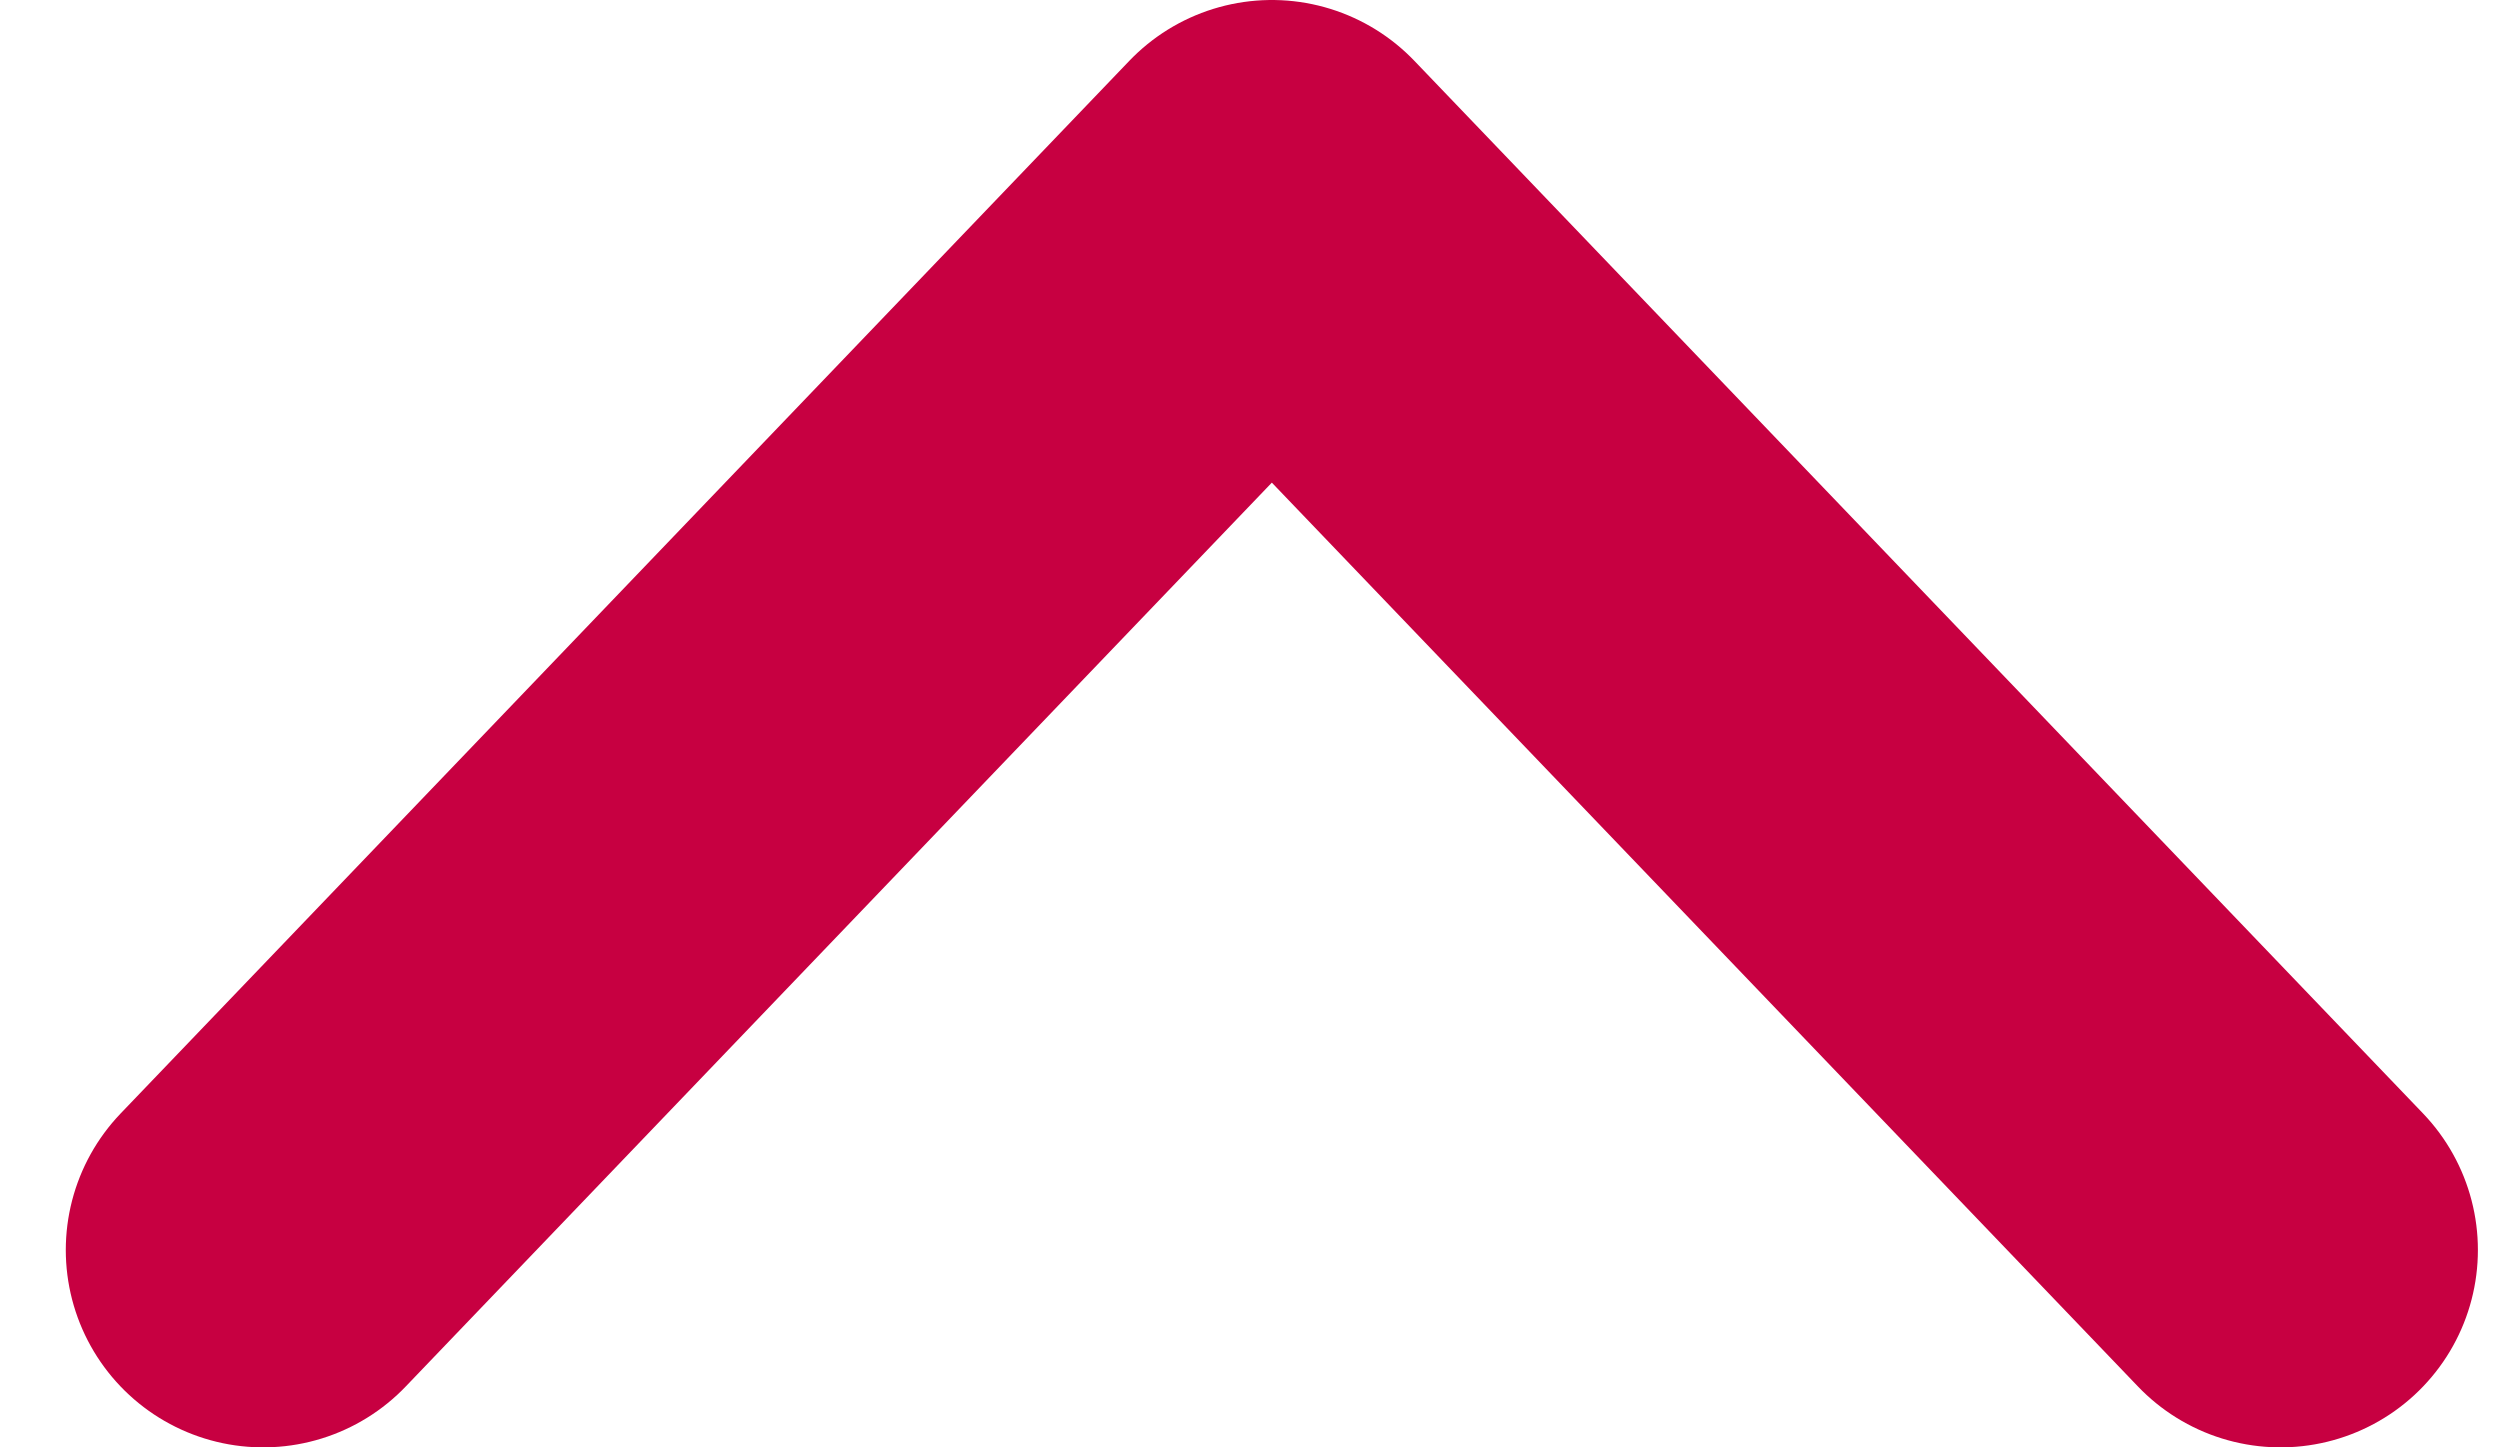 <svg xmlns="http://www.w3.org/2000/svg" xmlns:xlink="http://www.w3.org/1999/xlink" width="19" height="11" viewBox="0 0 19 11"><defs><path id="j451a" d="M290 2491.5l7.666-8 7.666 8"/></defs><g><g transform="translate(-288 -2482)"><use fill="#fff" fill-opacity="0" stroke="#c70041" stroke-linecap="round" stroke-linejoin="round" stroke-miterlimit="50" stroke-width="3" xlink:href="#j451a"/></g></g></svg>